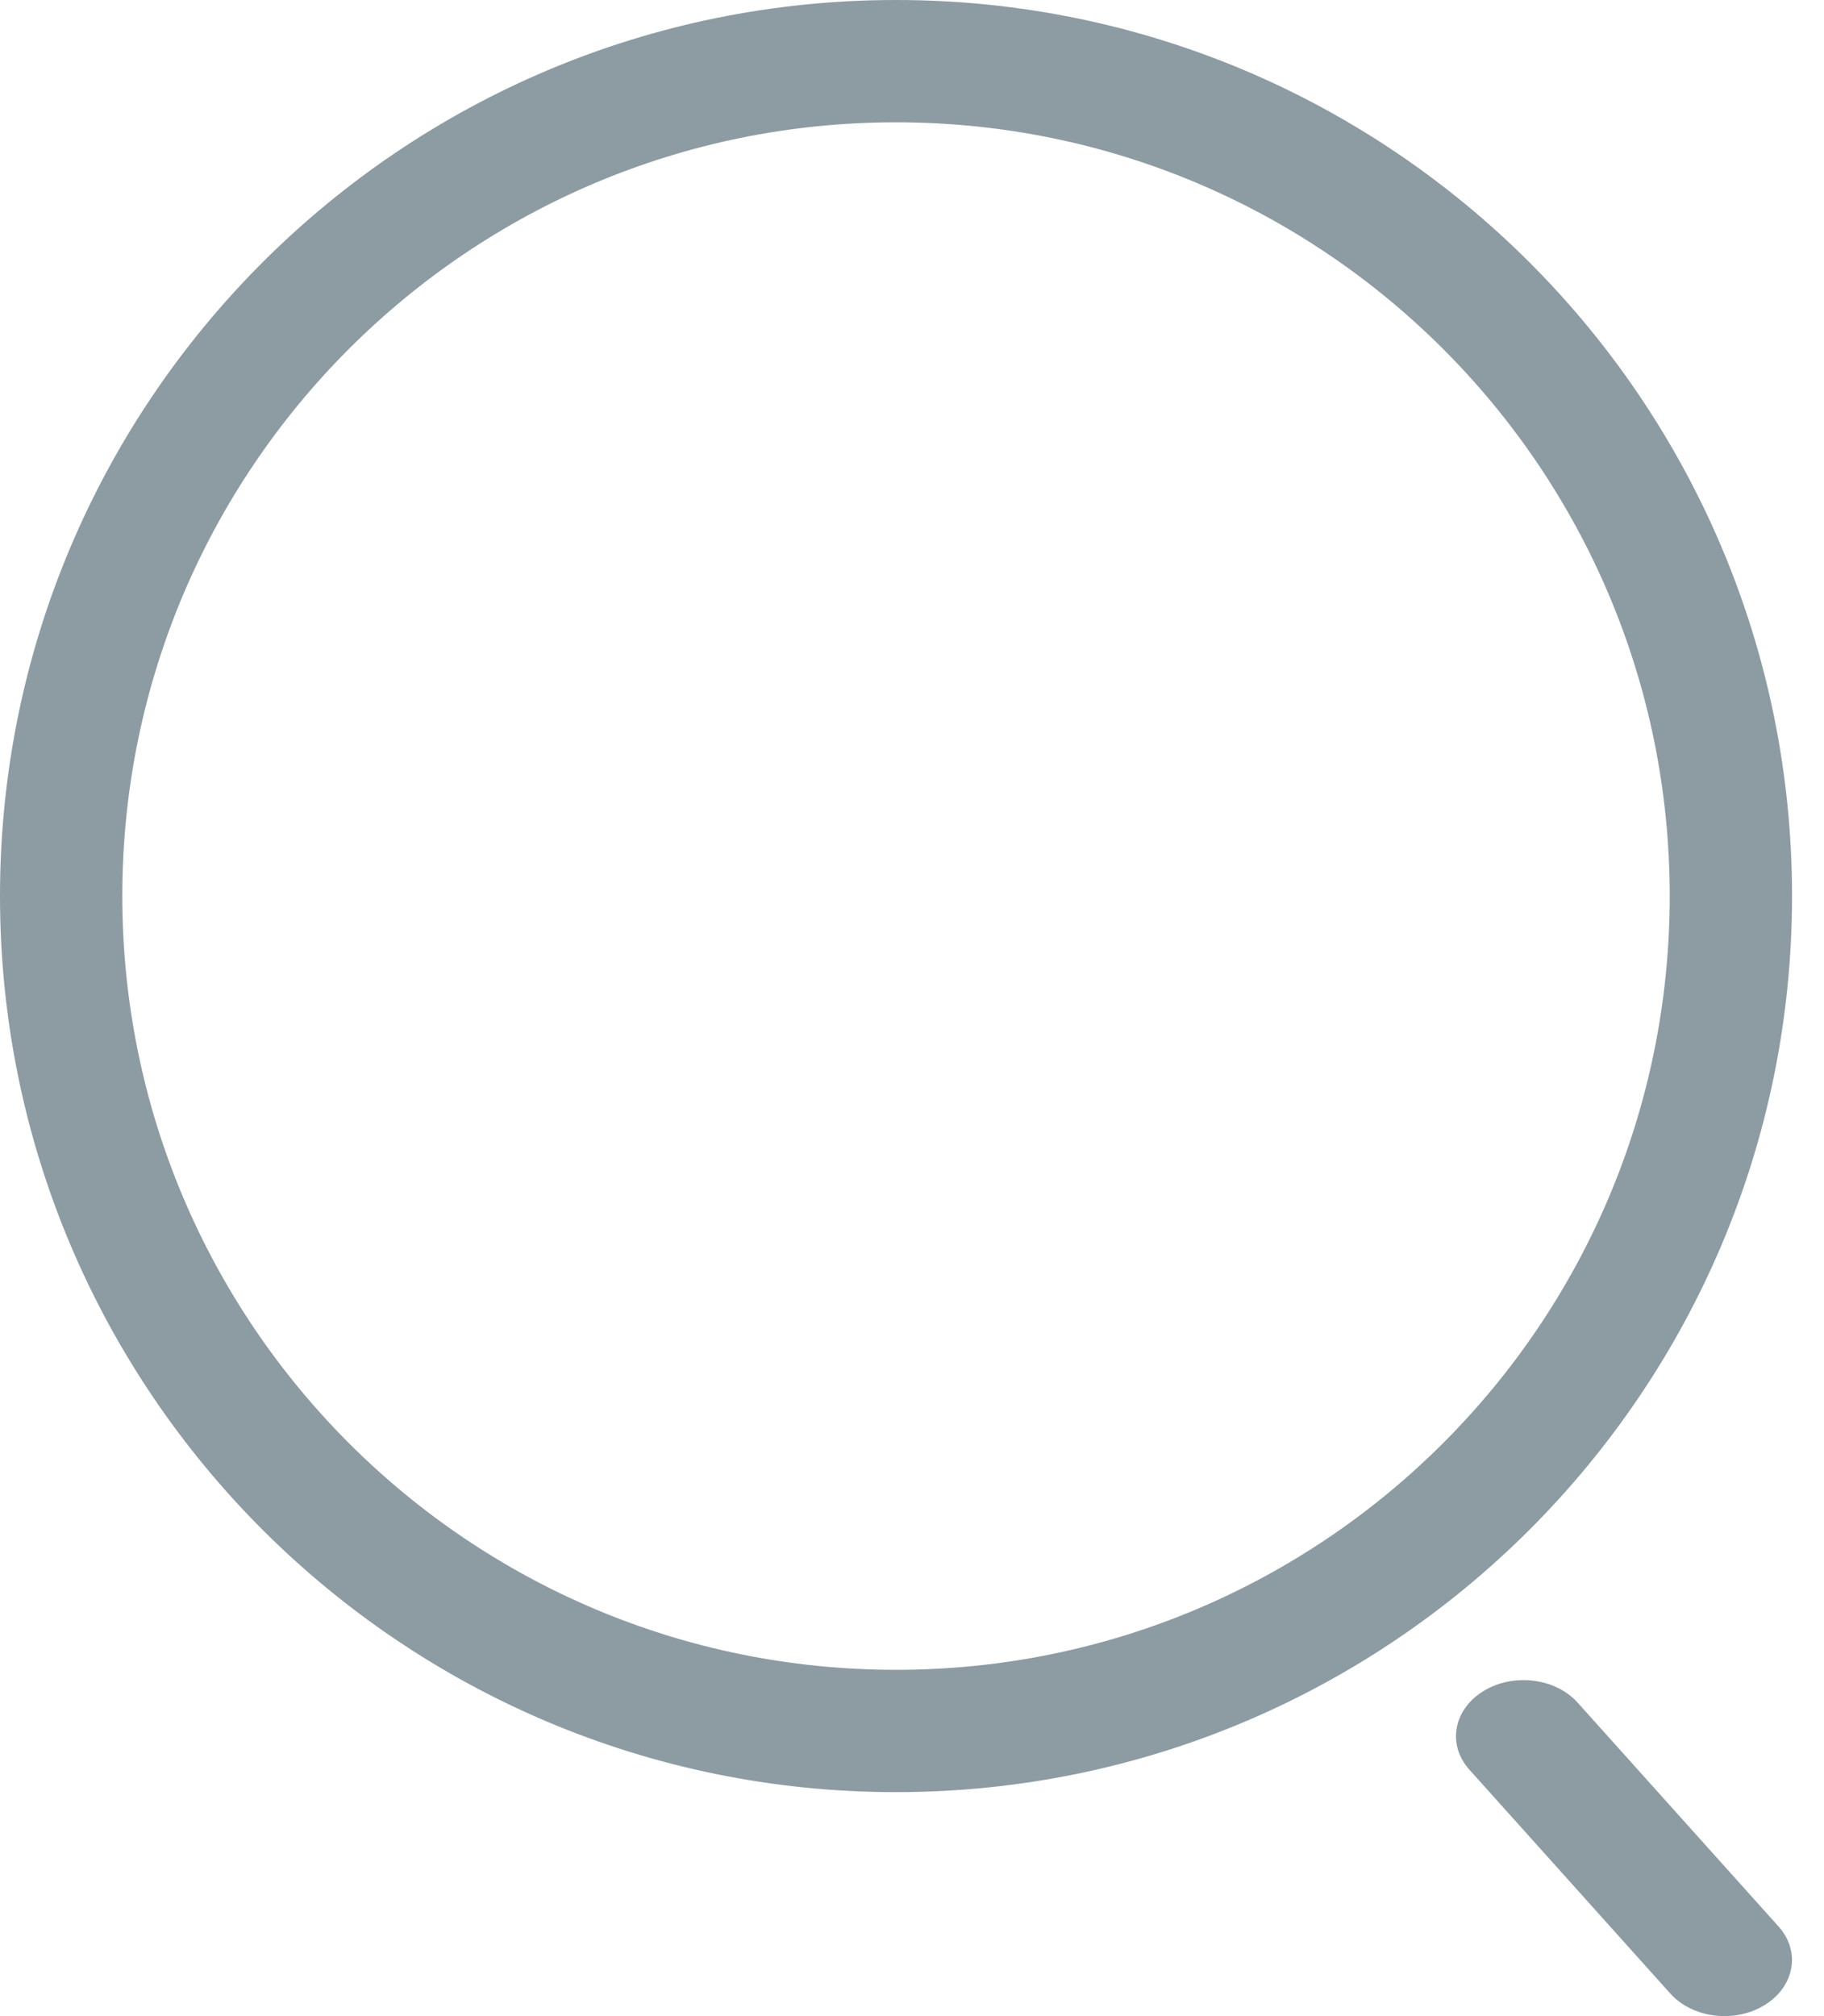 <svg width="19" height="21" viewBox="0 0 19 21" fill="none" xmlns="http://www.w3.org/2000/svg">
<path fill-rule="evenodd" clip-rule="evenodd" d="M9.333 1.274C4.882 1.274 1.274 4.882 1.274 9.333C1.274 13.784 4.882 17.393 9.333 17.393C13.784 17.393 17.393 13.784 17.393 9.333C17.393 4.882 13.784 1.274 9.333 1.274ZM0 9.333C0 4.179 4.179 0 9.333 0C14.488 0 18.667 4.179 18.667 9.333C18.667 14.488 14.488 18.667 9.333 18.667C4.179 18.667 0 14.488 0 9.333Z" fill="#8D9BA3"/>
<path fill-rule="evenodd" clip-rule="evenodd" d="M15.45 17.616C15.761 17.423 16.202 17.477 16.434 17.735L18.527 20.067C18.759 20.325 18.695 20.691 18.383 20.884C18.072 21.077 17.631 21.023 17.399 20.765L15.306 18.433C15.074 18.175 15.138 17.809 15.45 17.616Z" fill="#8D9BA3"/>
</svg>
